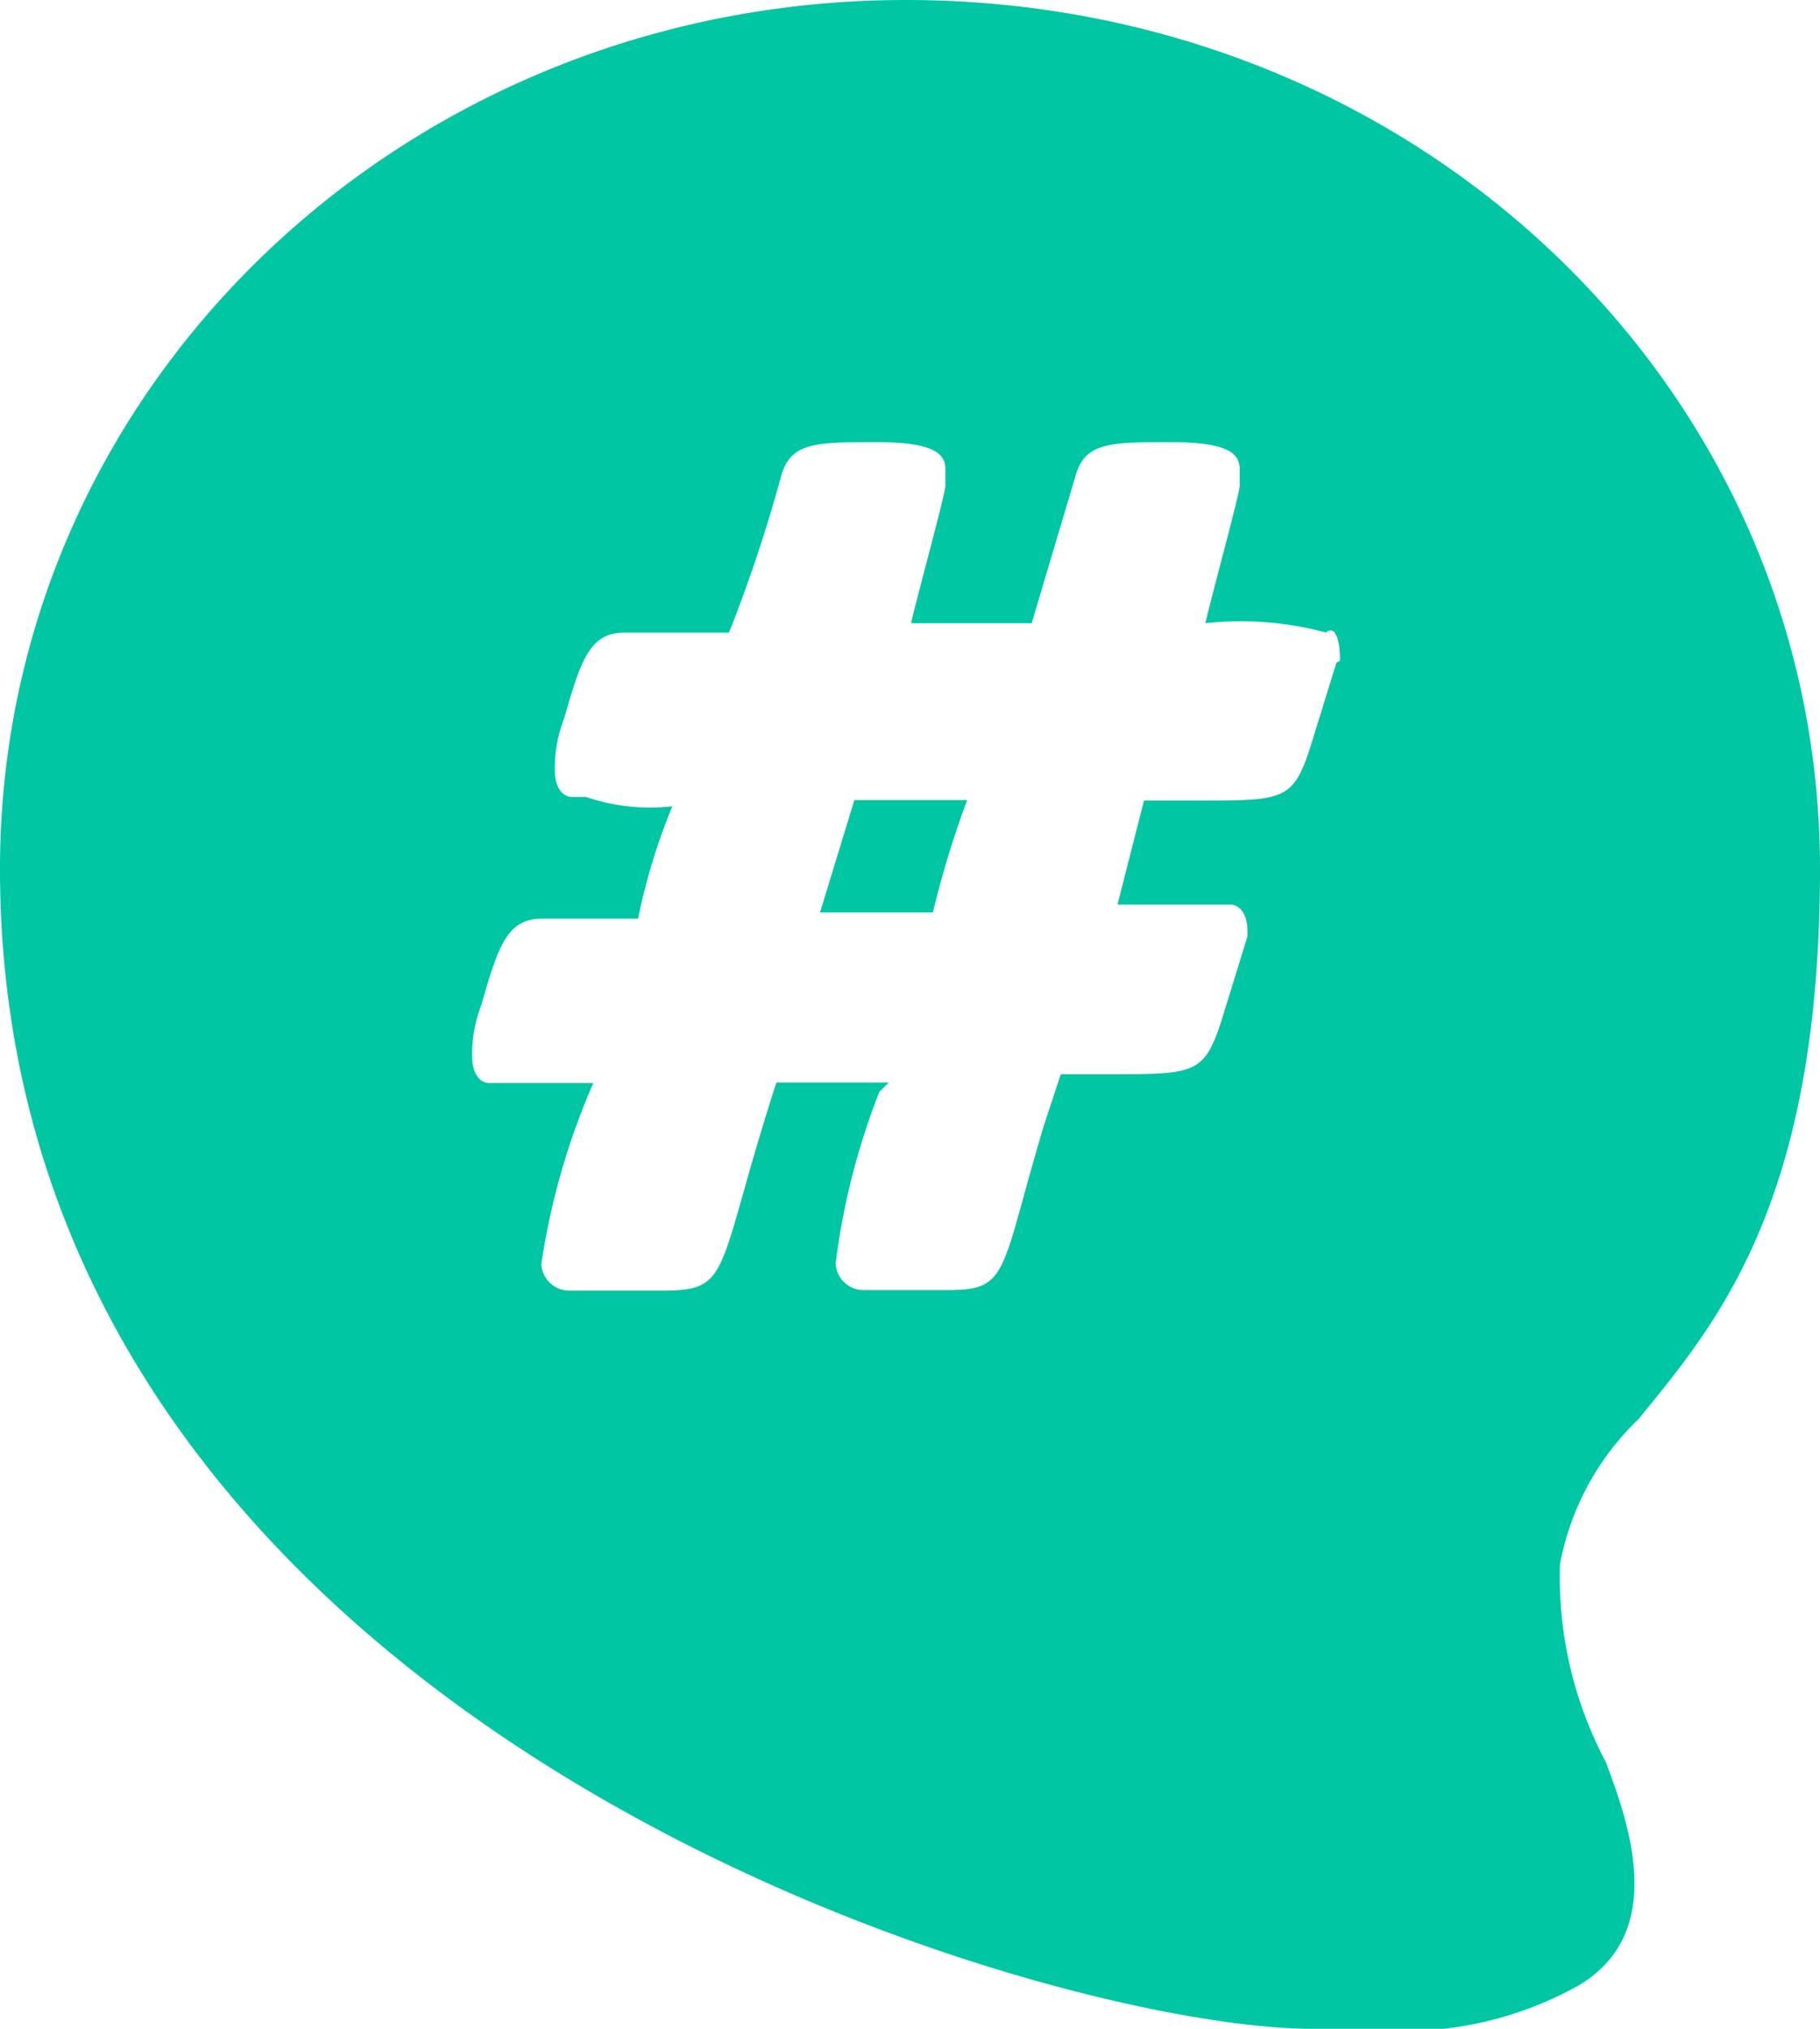 <svg xmlns="http://www.w3.org/2000/svg" viewBox="0 0 35 39"><title>checkin101-icon</title><path d="M16.43,15.38l-.66,2.16h2.17a18.57,18.57,0,0,1,.66-2.16H16.43Z" style="fill:#00c6a3"/><path d="M31.51,27.28C33,25.45,35,23.14,35,16.7,35,7.43,27.21,0,17.42,0,7.79,0,0,7.43,0,16.7,0,33.21,20.07,39,25.22,39h1a6.9,6.9,0,0,0,4.15-.84c1.66-1,1-3,.51-4.29A7.59,7.59,0,0,1,30,30.07,5.17,5.17,0,0,1,31.51,27.28ZM25.7,12.74l-.51,1.65c-.33,1-.51,1-2.17,1H22l-.51,2h2.17c.18,0,.33.18.33.51V18l-.51,1.65c-.33,1-.51,1-2.17,1H20.4l-.33,1c-.84,2.82-.66,3.15-1.84,3.15H16.58a.54.54,0,0,1-.51-.51,13.63,13.63,0,0,1,.84-3.3l.18-.18H14.93c-1.17,3.63-.84,4-2.17,4H10.92a.54.54,0,0,1-.51-.51,13.75,13.75,0,0,1,1-3.48h-2c-.18,0-.33-.18-.33-.51a2.59,2.59,0,0,1,.18-1c.33-1.17.51-1.65,1.17-1.65h1.84a11.83,11.83,0,0,1,.66-2.16,3.8,3.8,0,0,1-1.66-.18H11c-.18,0-.33-.18-.33-.51a2.59,2.59,0,0,1,.18-1c.33-1.17.51-1.65,1.17-1.65h2a28.53,28.53,0,0,0,1-3c.18-.66.66-.66,1.84-.66,1,0,1.32.18,1.32.51v.33c0,.15-.51,2-.66,2.64h2.32l.84-2.82c.18-.66.66-.66,1.84-.66,1,0,1.32.18,1.32.51v.33c0,.15-.51,2-.66,2.64a6.29,6.29,0,0,1,2.32.18c.12-.12.27,0,.27.54Z" style="fill:#00c6a3"/></svg>